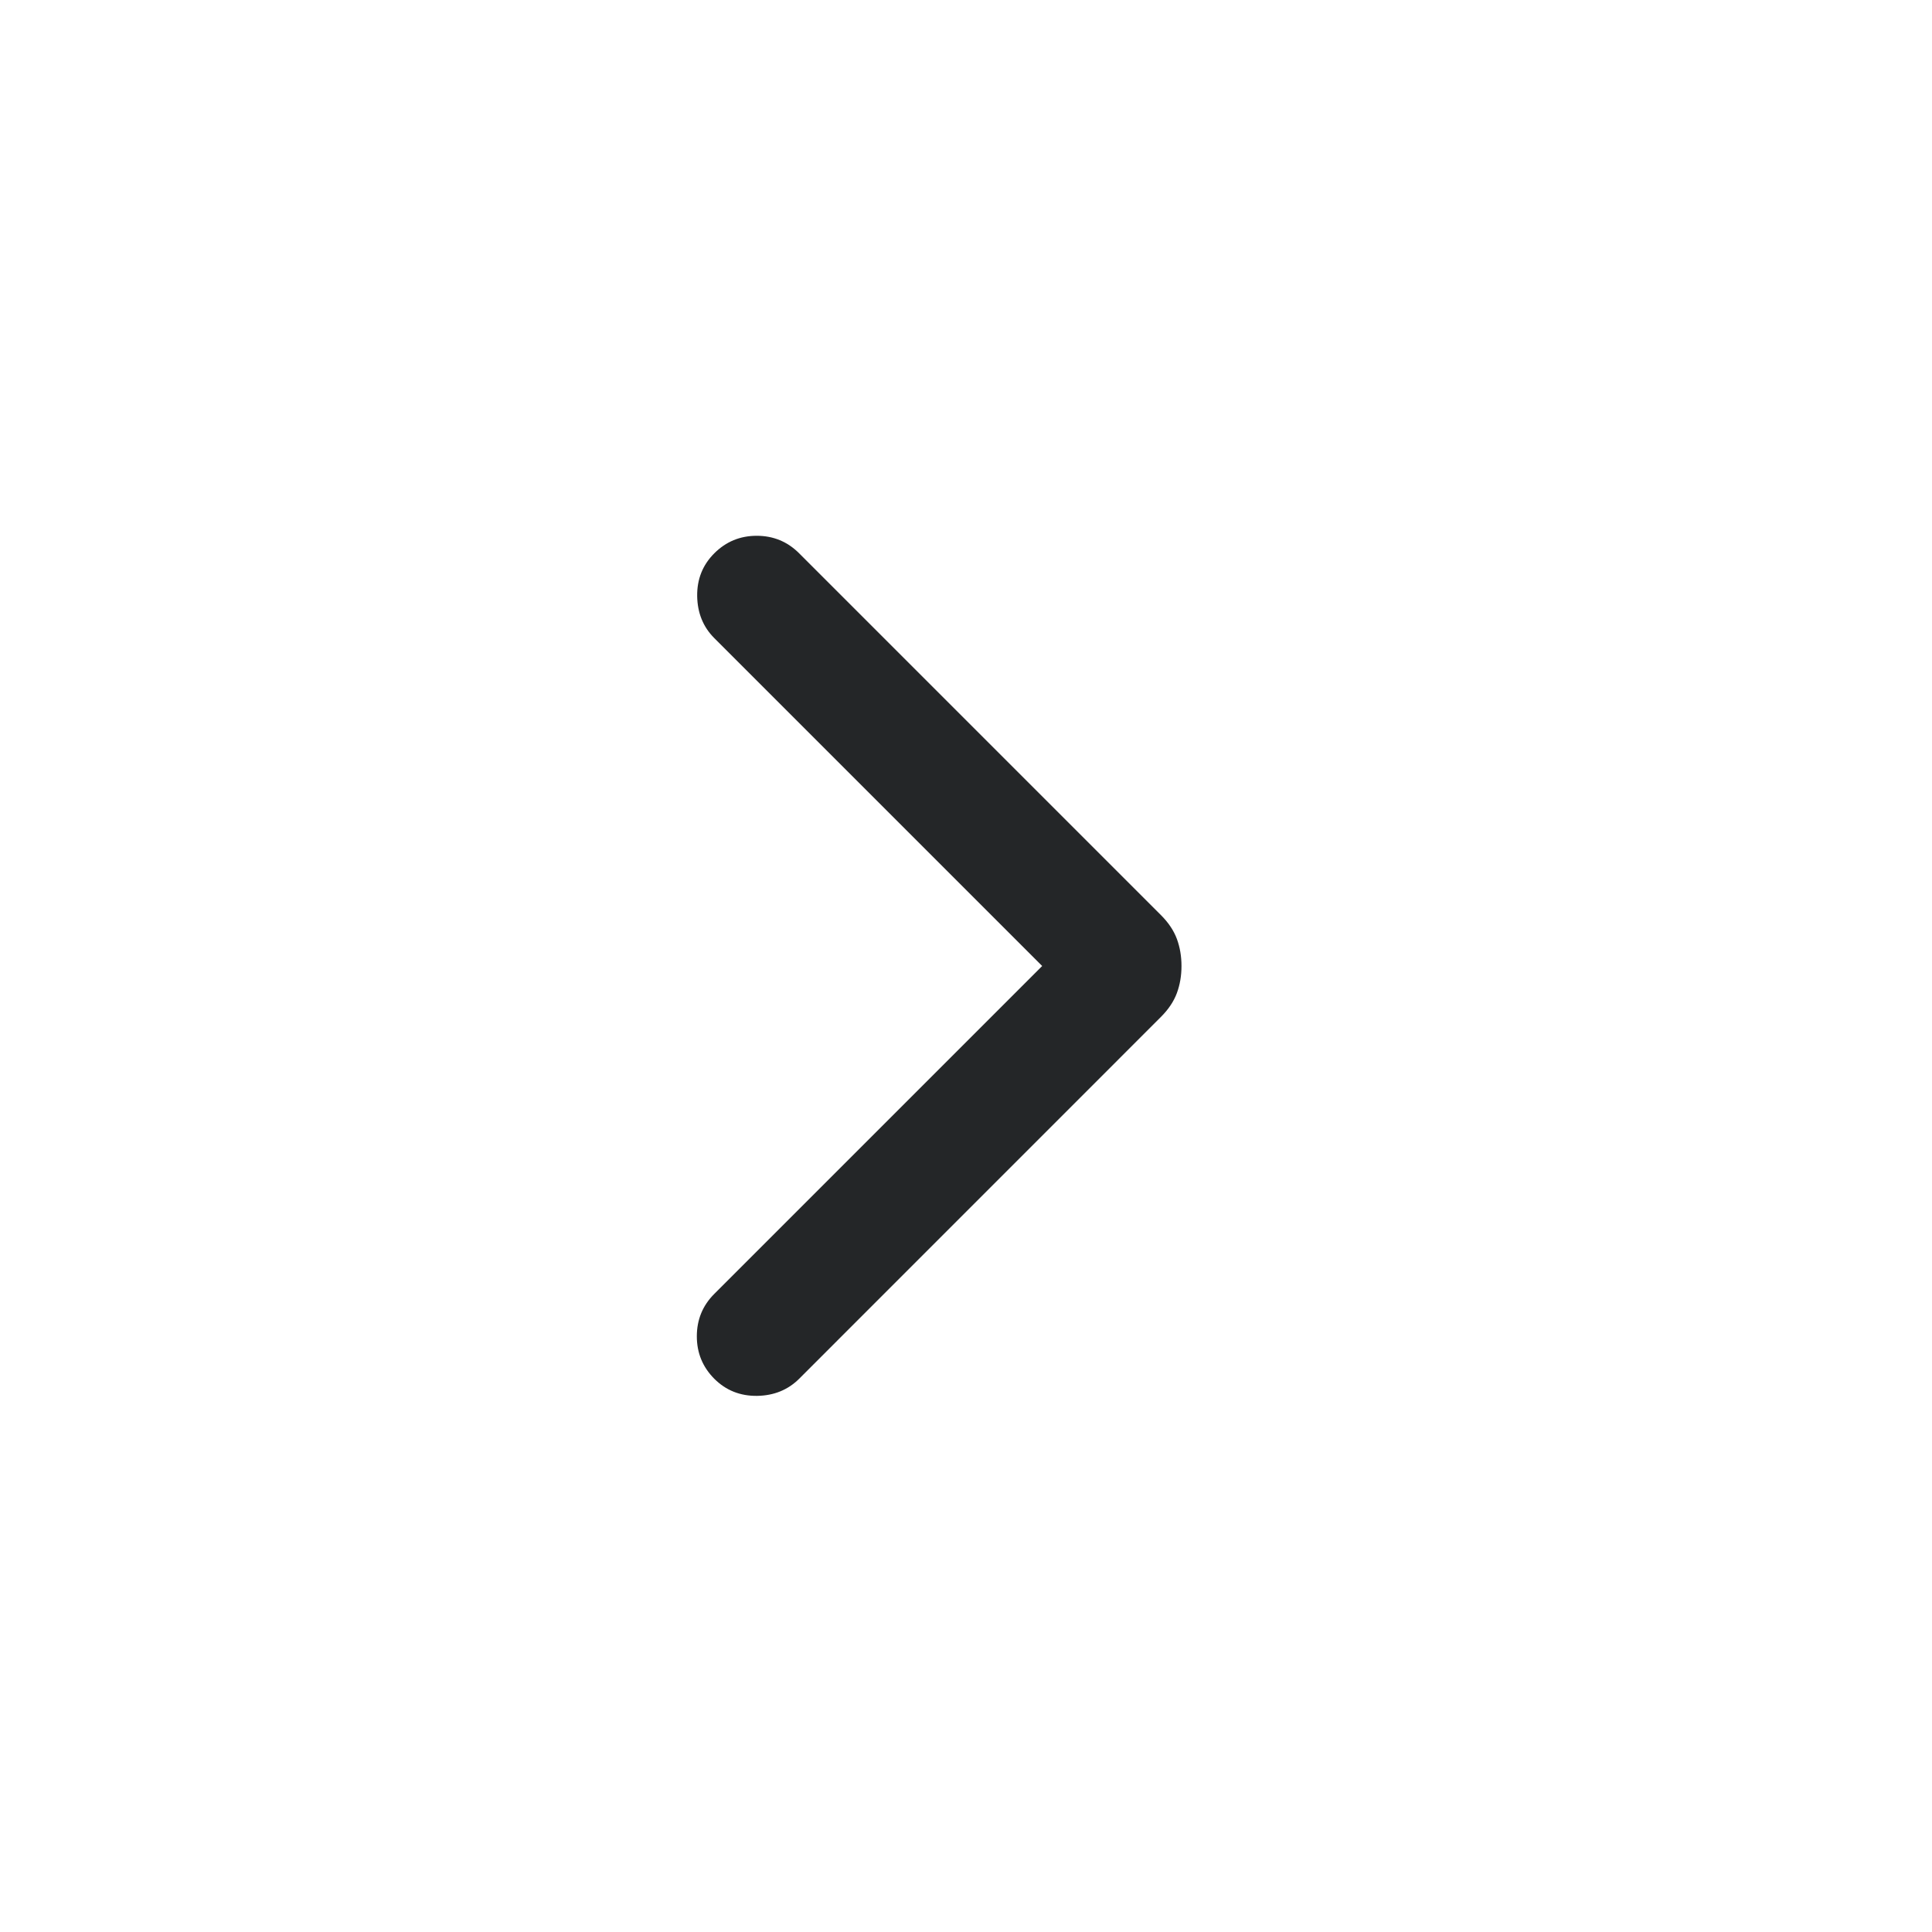 <svg width="28" height="28" viewBox="0 0 28 28" fill="none" xmlns="http://www.w3.org/2000/svg">
<mask id="mask0_159_14" style="mask-type:alpha" maskUnits="userSpaceOnUse" x="0" y="0" width="28" height="28">
<rect width="28" height="28" fill="#D9D9D9"/>
</mask>
<g mask="url(#mask0_159_14)">
<path d="M15.104 14L10.352 9.248C10.191 9.087 10.108 8.884 10.104 8.639C10.101 8.394 10.183 8.188 10.352 8.019C10.521 7.85 10.726 7.765 10.967 7.765C11.208 7.765 11.413 7.85 11.582 8.019L16.825 13.262C16.934 13.371 17.011 13.486 17.056 13.607C17.101 13.729 17.123 13.86 17.123 14C17.123 14.141 17.101 14.271 17.056 14.393C17.011 14.514 16.934 14.629 16.825 14.738L11.582 19.982C11.42 20.143 11.217 20.226 10.973 20.23C10.728 20.233 10.521 20.151 10.352 19.982C10.183 19.812 10.099 19.607 10.099 19.367C10.099 19.126 10.183 18.921 10.352 18.752L15.104 14Z" fill="#242628"/>
</g>
</svg>
